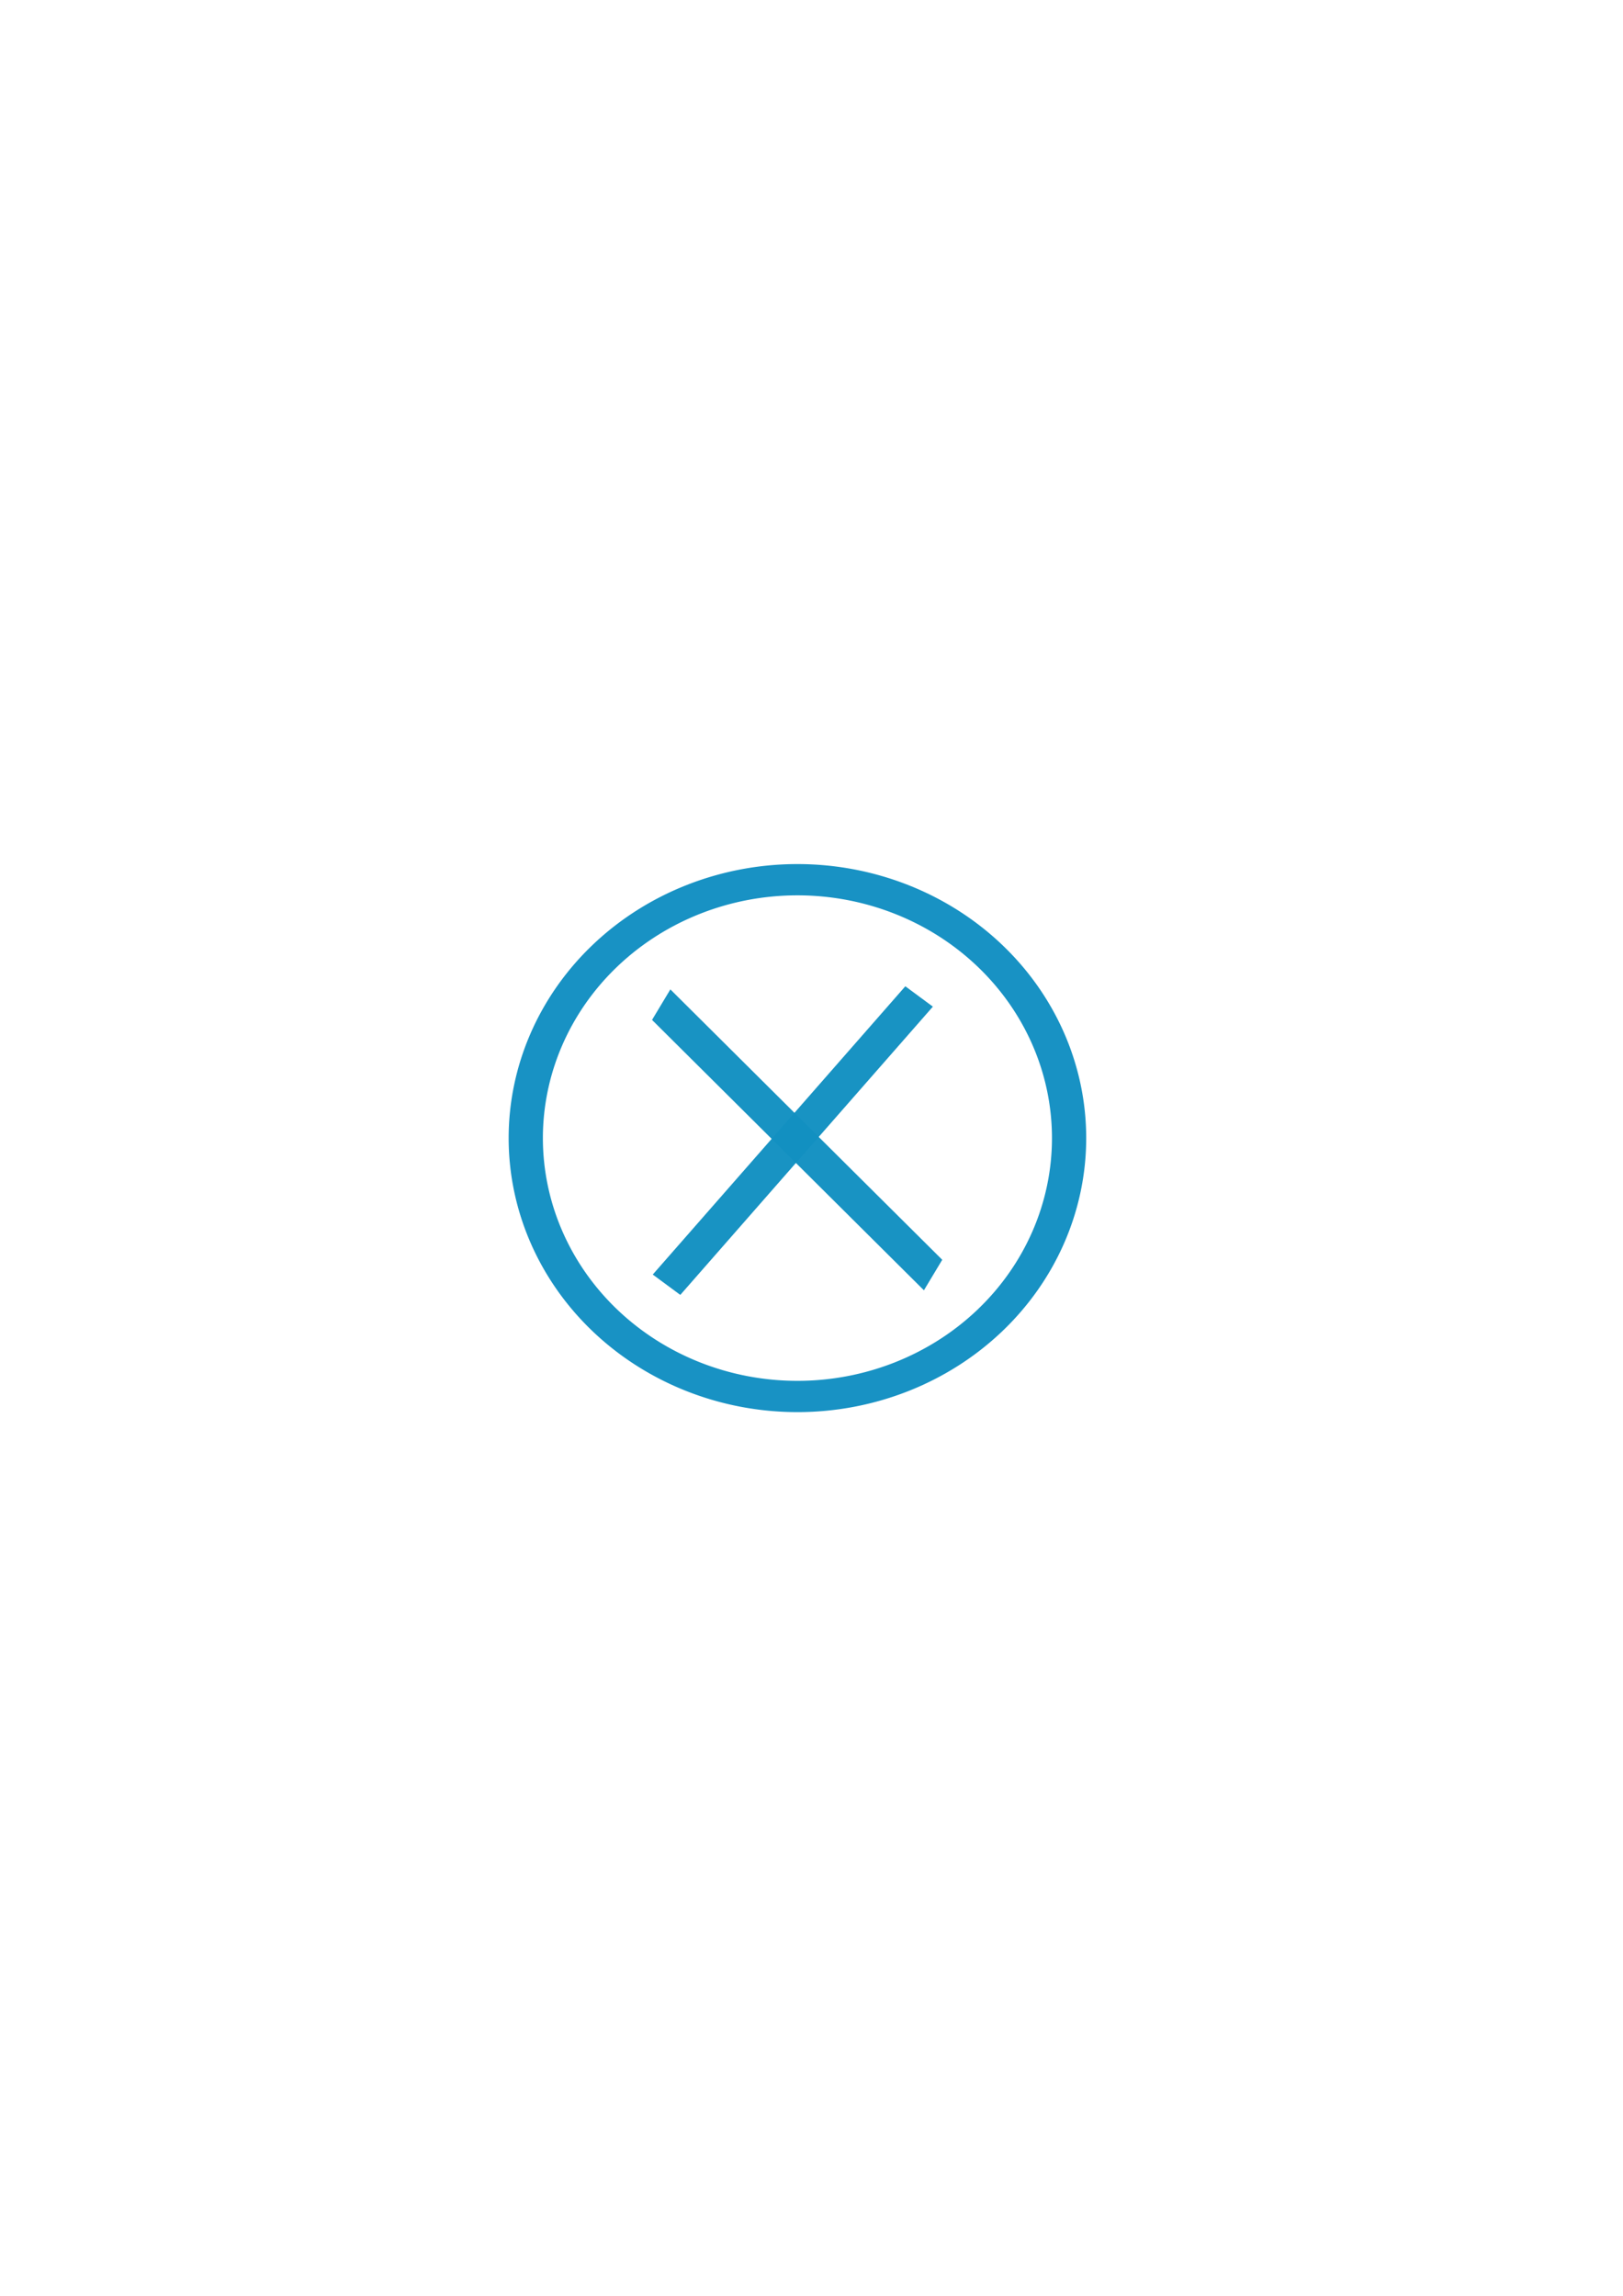 <?xml version="1.0" encoding="UTF-8" standalone="no"?>
<!-- Created with Inkscape (http://www.inkscape.org/) -->

<svg
   xmlns:osb="http://www.openswatchbook.org/uri/2009/osb"
   xmlns:dc="http://purl.org/dc/elements/1.1/"
   xmlns:cc="http://creativecommons.org/ns#"
   xmlns:rdf="http://www.w3.org/1999/02/22-rdf-syntax-ns#"
   xmlns:svg="http://www.w3.org/2000/svg"
   xmlns="http://www.w3.org/2000/svg"
   xmlns:xlink="http://www.w3.org/1999/xlink"
   xmlns:sodipodi="http://sodipodi.sourceforge.net/DTD/sodipodi-0.dtd"
   xmlns:inkscape="http://www.inkscape.org/namespaces/inkscape"
   width="744.094"
   height="1052.362"
   id="svg2"
   version="1.1"
   inkscape:version="0.48.0 r9654"
   sodipodi:docname="icone-fechar.svg">
  <defs
     id="defs4">
    <linearGradient
       id="linearGradient4907"
       osb:paint="solid">
      <stop
         style="stop-color:#000000;stop-opacity:1;"
         offset="0"
         id="stop4909" />
    </linearGradient>
    <linearGradient
       id="linearGradient3900"
       osb:paint="solid">
      <stop
         style="stop-color:#1272c3;stop-opacity:1;"
         offset="0"
         id="stop3902" />
    </linearGradient>
    <linearGradient
       id="linearGradient3890"
       osb:paint="solid">
      <stop
         style="stop-color:#128fc2;stop-opacity:1;"
         offset="0"
         id="stop3892" />
    </linearGradient>
    <inkscape:perspective
       sodipodi:type="inkscape:persp3d"
       inkscape:vp_x="0 : 526.18109 : 1"
       inkscape:vp_y="0 : 1000 : 0"
       inkscape:vp_z="744.09448 : 526.18109 : 1"
       inkscape:persp3d-origin="372.04724 : 350.78739 : 1"
       id="perspective3830" />
    <linearGradient
       id="linearGradient3763"
       osb:paint="solid">
      <stop
         style="stop-color:#000000;stop-opacity:1;"
         offset="0"
         id="stop3765" />
    </linearGradient>
    <linearGradient
       id="linearGradient3757"
       osb:paint="solid">
      <stop
         style="stop-color:#ffffff;stop-opacity:1;"
         offset="0"
         id="stop3759" />
    </linearGradient>
    <linearGradient
       inkscape:collect="always"
       xlink:href="#linearGradient3890"
       id="linearGradient3894"
       x1="196.648"
       y1="559.362"
       x2="570.352"
       y2="559.362"
       gradientUnits="userSpaceOnUse"
       gradientTransform="matrix(1.173,0,0,1.215,-87.249,-48.183)" />
    <linearGradient
       inkscape:collect="always"
       xlink:href="#linearGradient3900"
       id="linearGradient3904"
       x1="229.757"
       y1="659.992"
       x2="380.468"
       y2="659.992"
       gradientUnits="userSpaceOnUse" />
  </defs>
  <sodipodi:namedview
     id="base"
     pagecolor="#ffffff"
     bordercolor="#666666"
     borderopacity="1.0"
     inkscape:pageopacity="0.0"
     inkscape:pageshadow="2"
     inkscape:zoom="1"
     inkscape:cx="340"
     inkscape:cy="440.36513"
     inkscape:document-units="px"
     inkscape:current-layer="layer1"
     showgrid="false"
     inkscape:snap-midpoints="true"
     inkscape:snap-bbox="true"
     inkscape:snap-grids="true"
     inkscape:window-width="1440"
     inkscape:window-height="838"
     inkscape:window-x="-8"
     inkscape:window-y="-8"
     inkscape:window-maximized="1"
     showguides="true"
     inkscape:guide-bbox="true">
    <sodipodi:guide
       orientation="0,1"
       position="553,166"
       id="guide4933" />
  </sodipodi:namedview>
  <g
     inkscape:label="Layer 1"
     inkscape:groupmode="layer"
     id="layer1">
    <path
       sodipodi:type="arc"
       style="fill:none;stroke:url(#linearGradient3894);stroke-width:22.749;stroke-miterlimit:4;stroke-opacity:0.971;stroke-dasharray:none;stroke-dashoffset:0"
       id="path2987"
       sodipodi:cx="383.5"
       sodipodi:cy="559.36218"
       sodipodi:rx="180.5"
       sodipodi:ry="188"
       d="m 564,559.362 a 180.5,188 0 1 1 -361,0 180.5,188 0 1 1 361,0 z"
       transform="matrix(0.69,0,0,0.63,100.981,169.285)" />
    <rect
       style="fill:#1290c2;fill-opacity:0.969;stroke:none"
       id="rect4905"
       width="175.807"
       height="16.316"
       x="511.962"
       y="108.039"
       transform="matrix(0.709,0.705,-0.515,0.857,0,0)" />
    <rect
       style="fill:#1290c2;fill-opacity:0.969;stroke:none"
       id="rect4905-9"
       width="175.714"
       height="15.708"
       x="117.401"
       y="-628.181"
       transform="matrix(-0.659,0.752,-0.804,-0.594,0,0)" />
  </g>
</svg>
